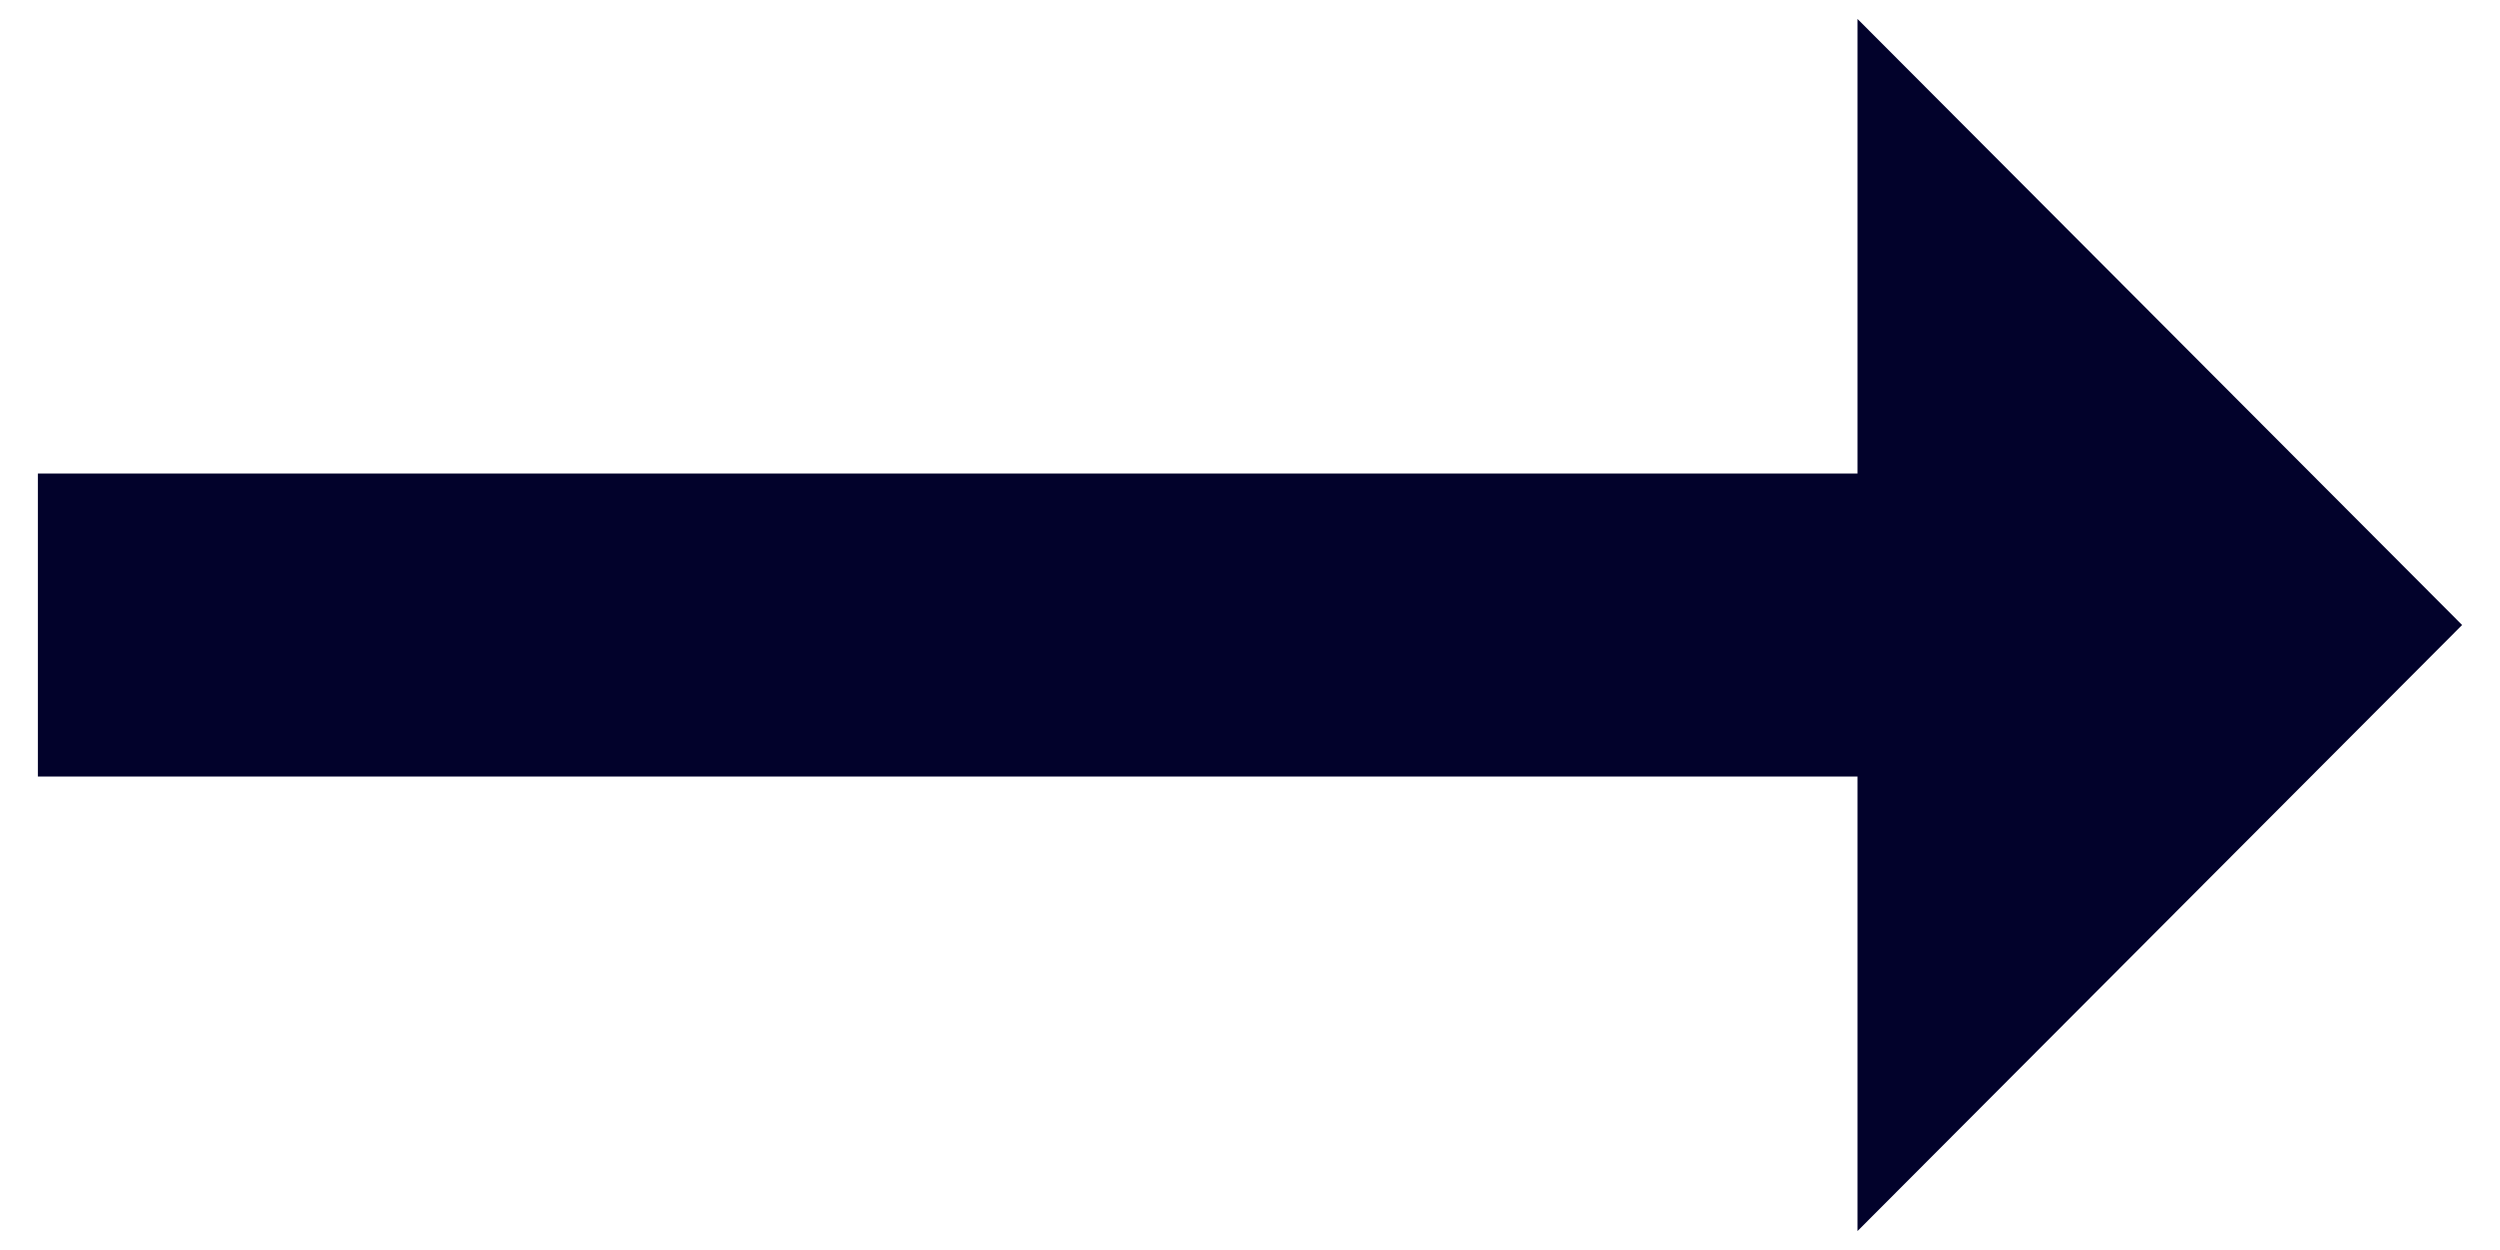 <svg width="26" height="13" viewBox="0 0 26 13" fill="none" xmlns="http://www.w3.org/2000/svg">
<g clip-path="url(#clip0_1236_1224)">
<path d="M19.318 4.925H0.394V8.076H19.318V12.803L25.606 6.5L19.318 0.197V4.925Z" fill="#02022B"/>
</g>
<defs>
<clipPath id="clip0_1236_1224">
<rect width="26" height="13" fill="white"/>
</clipPath>
</defs>
</svg>
